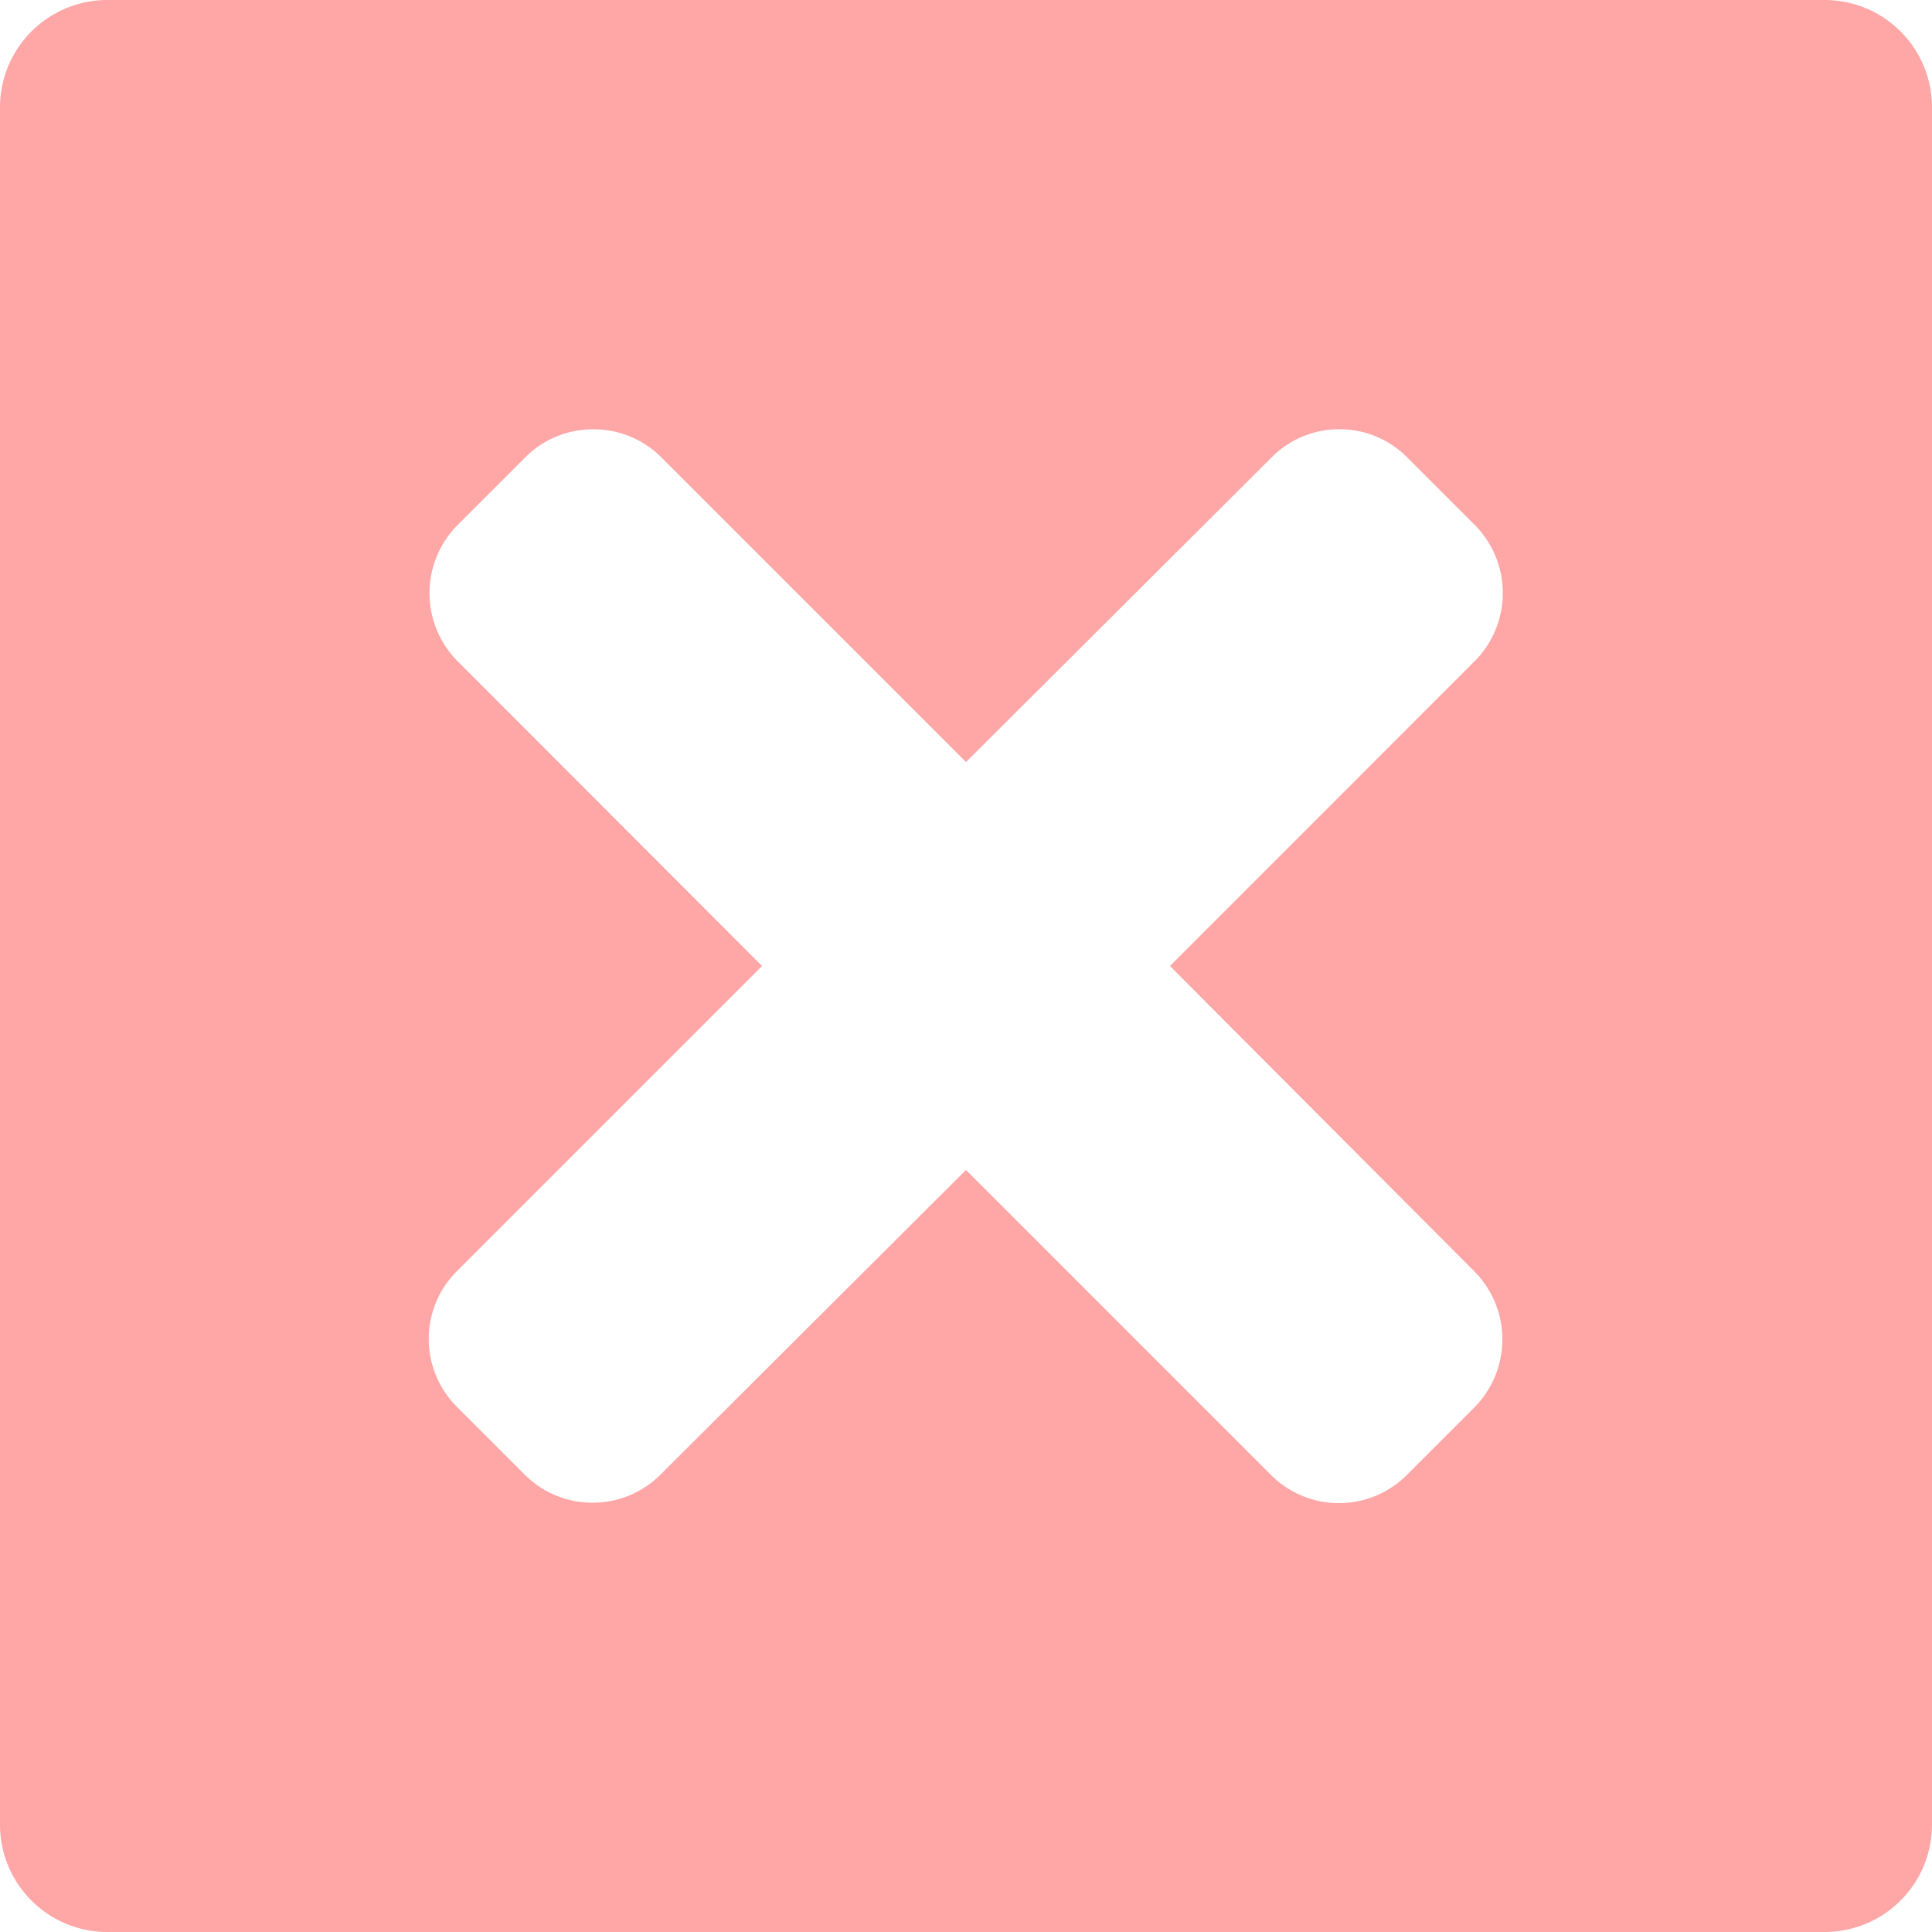 <svg xmlns="http://www.w3.org/2000/svg" width="18" height="18" viewBox="0 0 18 18">
  <defs>
    <style>
      .cls-1 {
        fill: #ffa7a7;
      }
    </style>
  </defs>
  <g id="Group_65276" data-name="Group 65276" transform="translate(-238 -4)">
    <path id="Subtraction_2" data-name="Subtraction 2" class="cls-1" d="M-2993-541h-16a1,1,0,0,1-1-1v-16a1,1,0,0,1,1-1h16a1,1,0,0,1,1,1v16A1,1,0,0,1-2993-541Zm-11.475-14a.887.887,0,0,0-.632.262l-.632.632a.9.9,0,0,0,0,1.264L-3002.9-550l-2.843,2.843a.886.886,0,0,0-.262.631.889.889,0,0,0,.262.633l.632.632a.889.889,0,0,0,.632.261.888.888,0,0,0,.632-.261L-3001-548.1l2.843,2.843a.89.89,0,0,0,.632.261.889.889,0,0,0,.631-.261l.632-.632a.9.9,0,0,0,0-1.264L-2999.1-550l2.842-2.843a.9.9,0,0,0,0-1.264l-.632-.632a.886.886,0,0,0-.631-.262.886.886,0,0,0-.631.262L-3001-551.9l-2.843-2.843A.887.887,0,0,0-3004.475-555Z" transform="translate(3248 563)"/>
  </g>
</svg>
